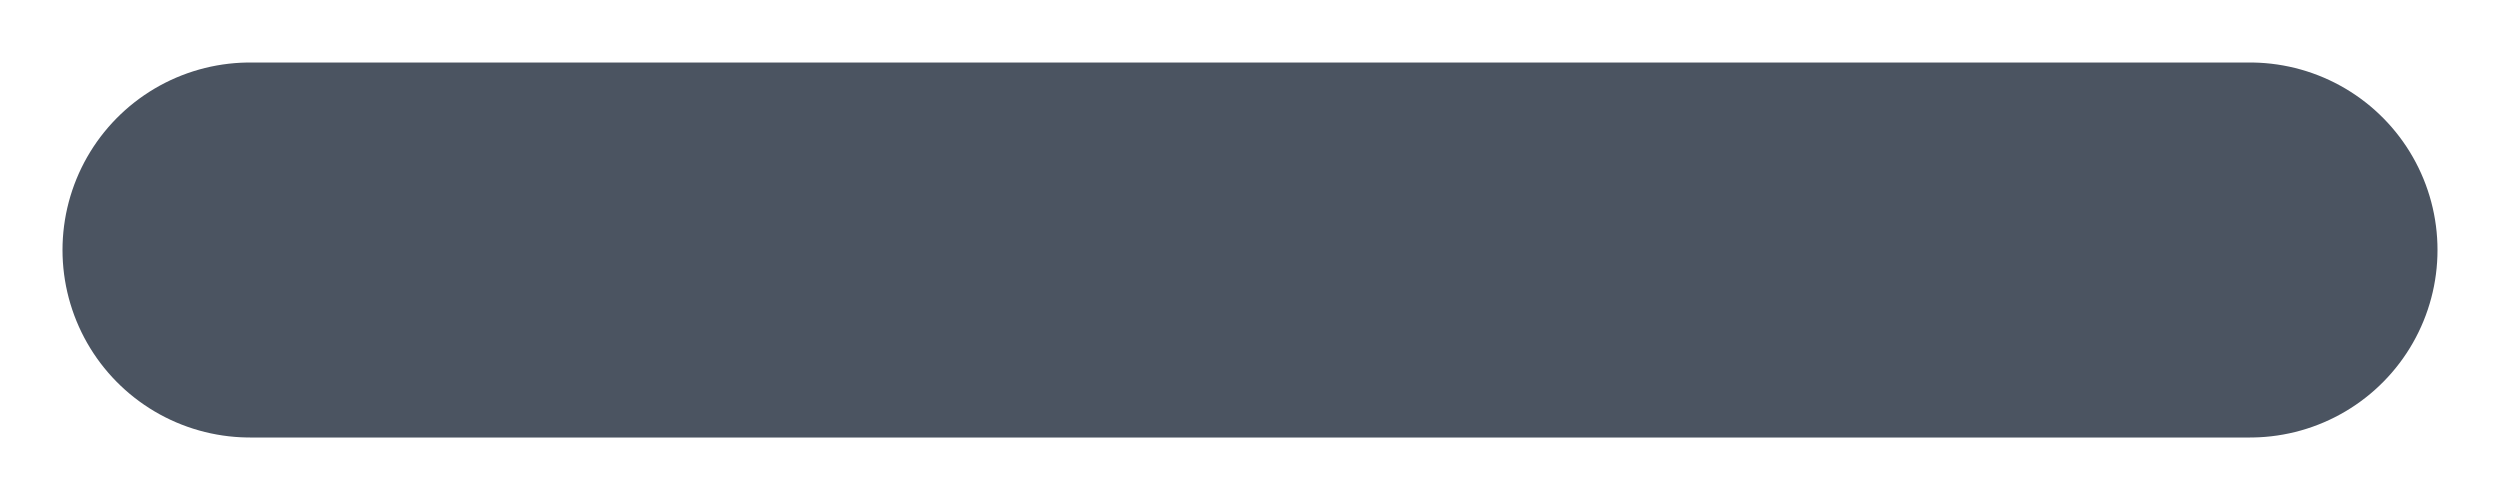 <?xml version="1.0" encoding="UTF-8"?>
<svg width="10px" height="2px" viewBox="0 0 10 2" version="1.1" xmlns="http://www.w3.org/2000/svg" xmlns:xlink="http://www.w3.org/1999/xlink">
    <title>Line</title>
    <g id="Page-1" stroke="none" stroke-width="1" fill="none" fill-rule="evenodd" stroke-linecap="round">
        <g id="Artboard" transform="translate(-368, -199)" stroke="#4B5461" stroke-width="1.5">
            <line x1="369" y1="200" x2="377" y2="200" id="Line"></line>
        </g>
    </g>
</svg>